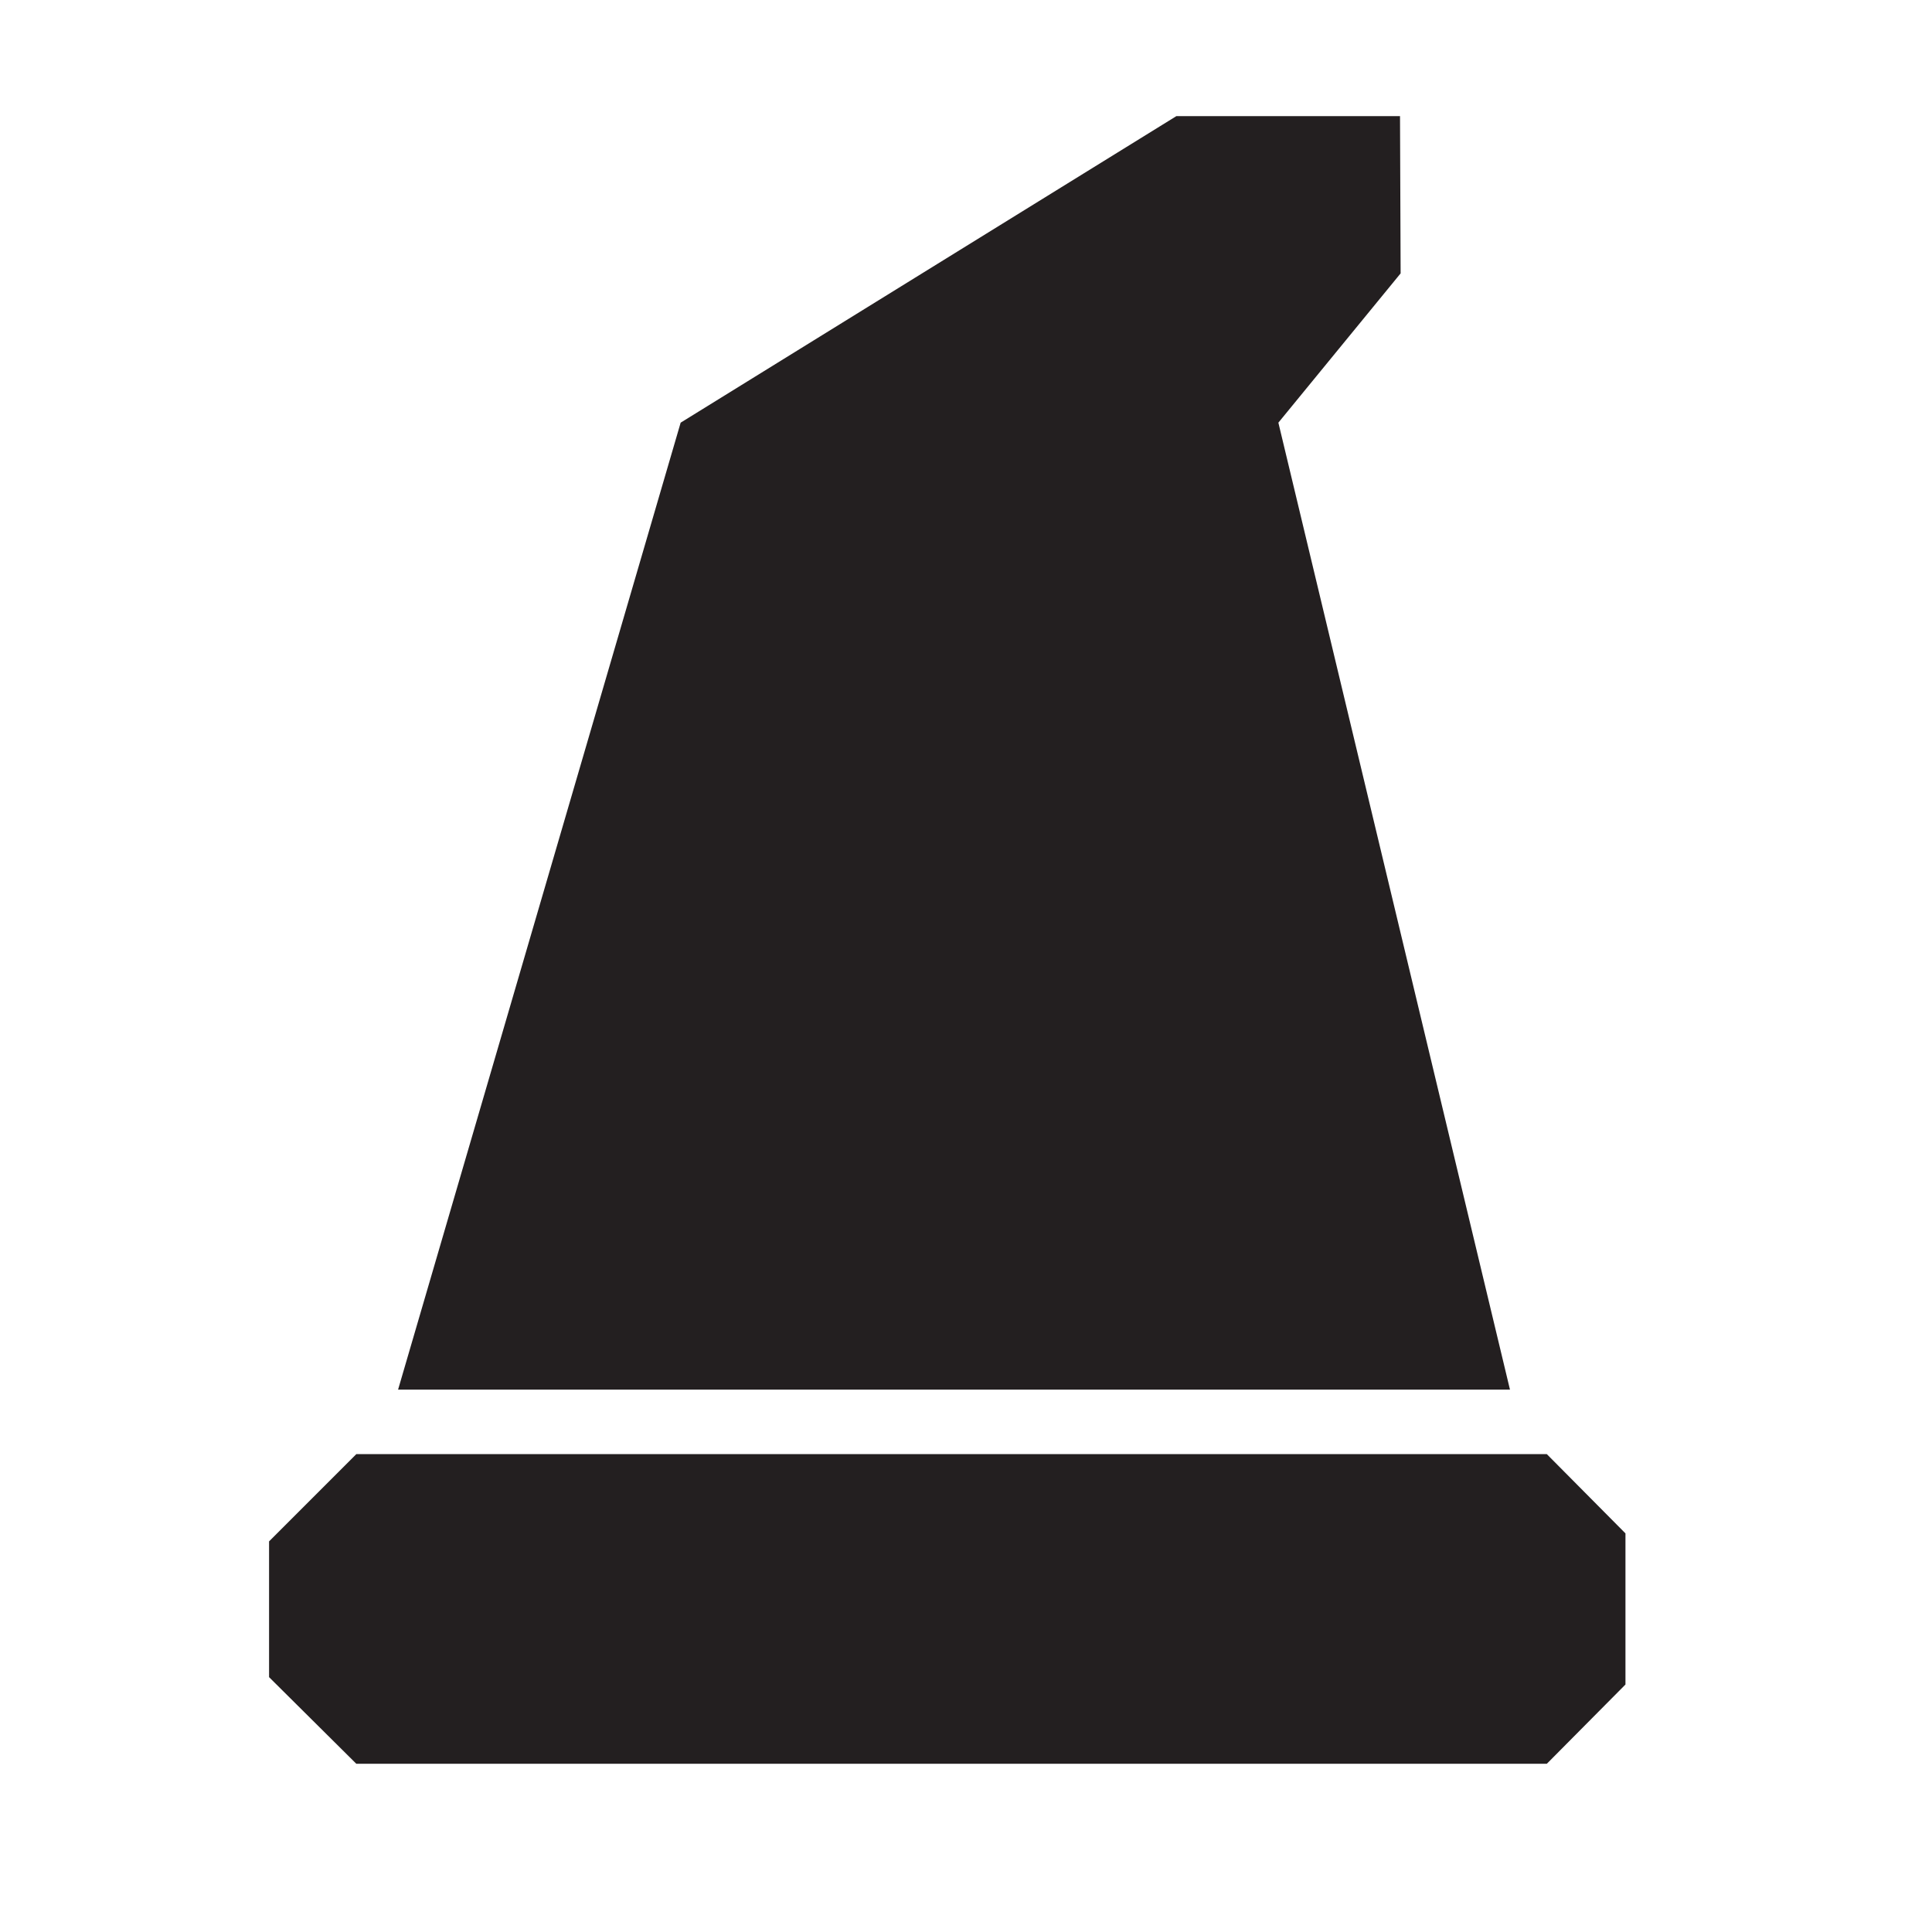 <?xml version="1.0" encoding="utf-8"?>
<!-- Generator: Adobe Illustrator 25.4.1, SVG Export Plug-In . SVG Version: 6.00 Build 0)  -->
<svg version="1.1" id="Layer_1" xmlns="http://www.w3.org/2000/svg" xmlns:xlink="http://www.w3.org/1999/xlink" x="0px" y="0px"
	 viewBox="0 0 314.5 314" style="enable-background:new 0 0 314.5 314;" xml:space="preserve">
<style type="text/css">
	.st0{fill:#5400E7;}
	.st1{fill:#231F20;}
</style>
<g id="Layer_2_00000063626254497971088320000000216240621200453275_">
	<g id="Layer_1-2">
		<g id="b5e31b63-280e-4f38-96cb-4ce3912872af">
			<g id="a7f2af64-ea2b-4d32-adbc-dcaa5fbad56d">
				<polyline class="st0" points="0,0 140.9,0 314.5,0 				"/>
				<polyline class="st0" points="314.5,314 126.1,314 0,314 				"/>
			</g>
		</g>
	</g>
	<g id="Layer_2-2">
		<g id="mage">
			<polygon class="st1" points="264.6,249.6 251.8,236.7 58,236.7 43.8,250.9 43.8,273 58,287.1 251.8,287.1 264.6,274.2 			"/>
			<path class="st1" d="M208.1,68.8L228,44.5l-0.1-25.6h-36.4l-80.7,49.9l-46,157.4h181L208.1,68.8z"/>
		</g>
	</g>
</g>
</svg>
